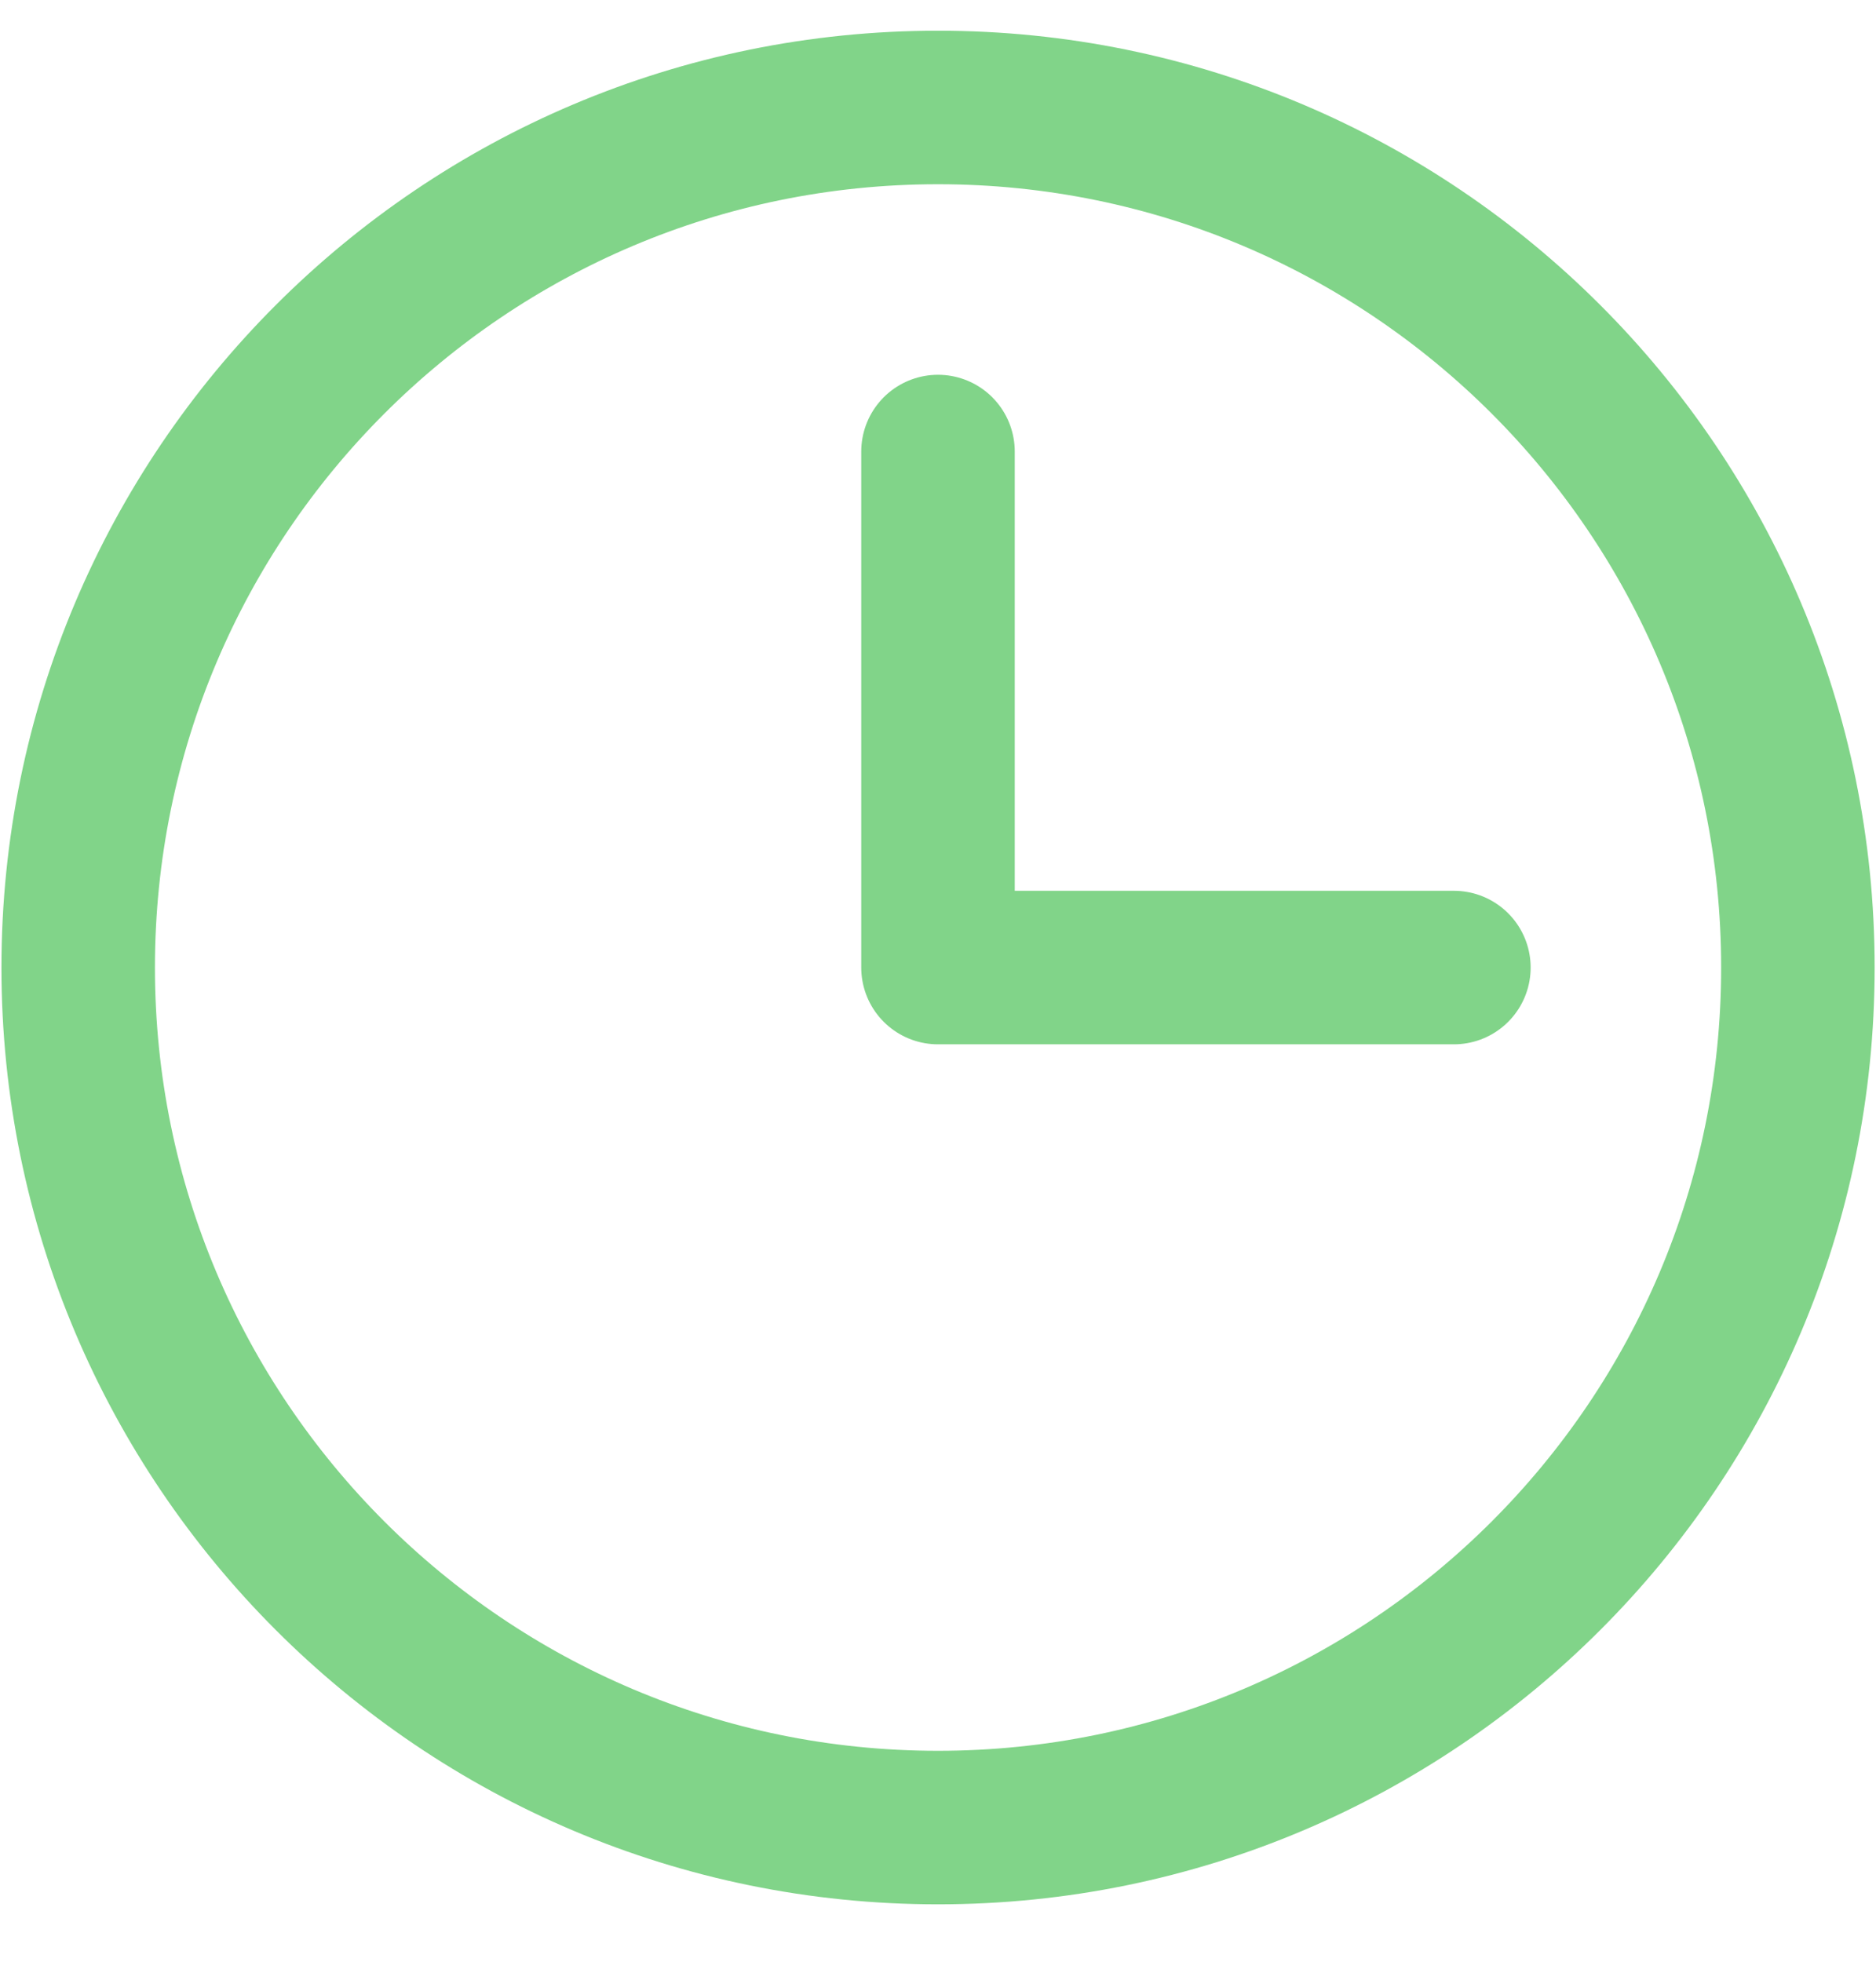 <svg width="22" height="23" fill="none" xmlns="http://www.w3.org/2000/svg"><g clip-path="url('#clip0_2_269')" stroke="#81D489" stroke-width="1.8" stroke-linecap="round" stroke-linejoin="round"><path d="M11 5.294v6.05h6.05"/><path d="M11 21.427c5.57 0 10.084-4.514 10.084-10.083C21.084 5.774 16.569 1.26 11 1.26S.917 5.775.917 11.344 5.431 21.427 11 21.427Z"/></g><defs><clipPath id="clip0_2_269"><path fill="#fff" transform="translate(0 .344)" d="M0 0h22v22H0z"/></clipPath></defs></svg>